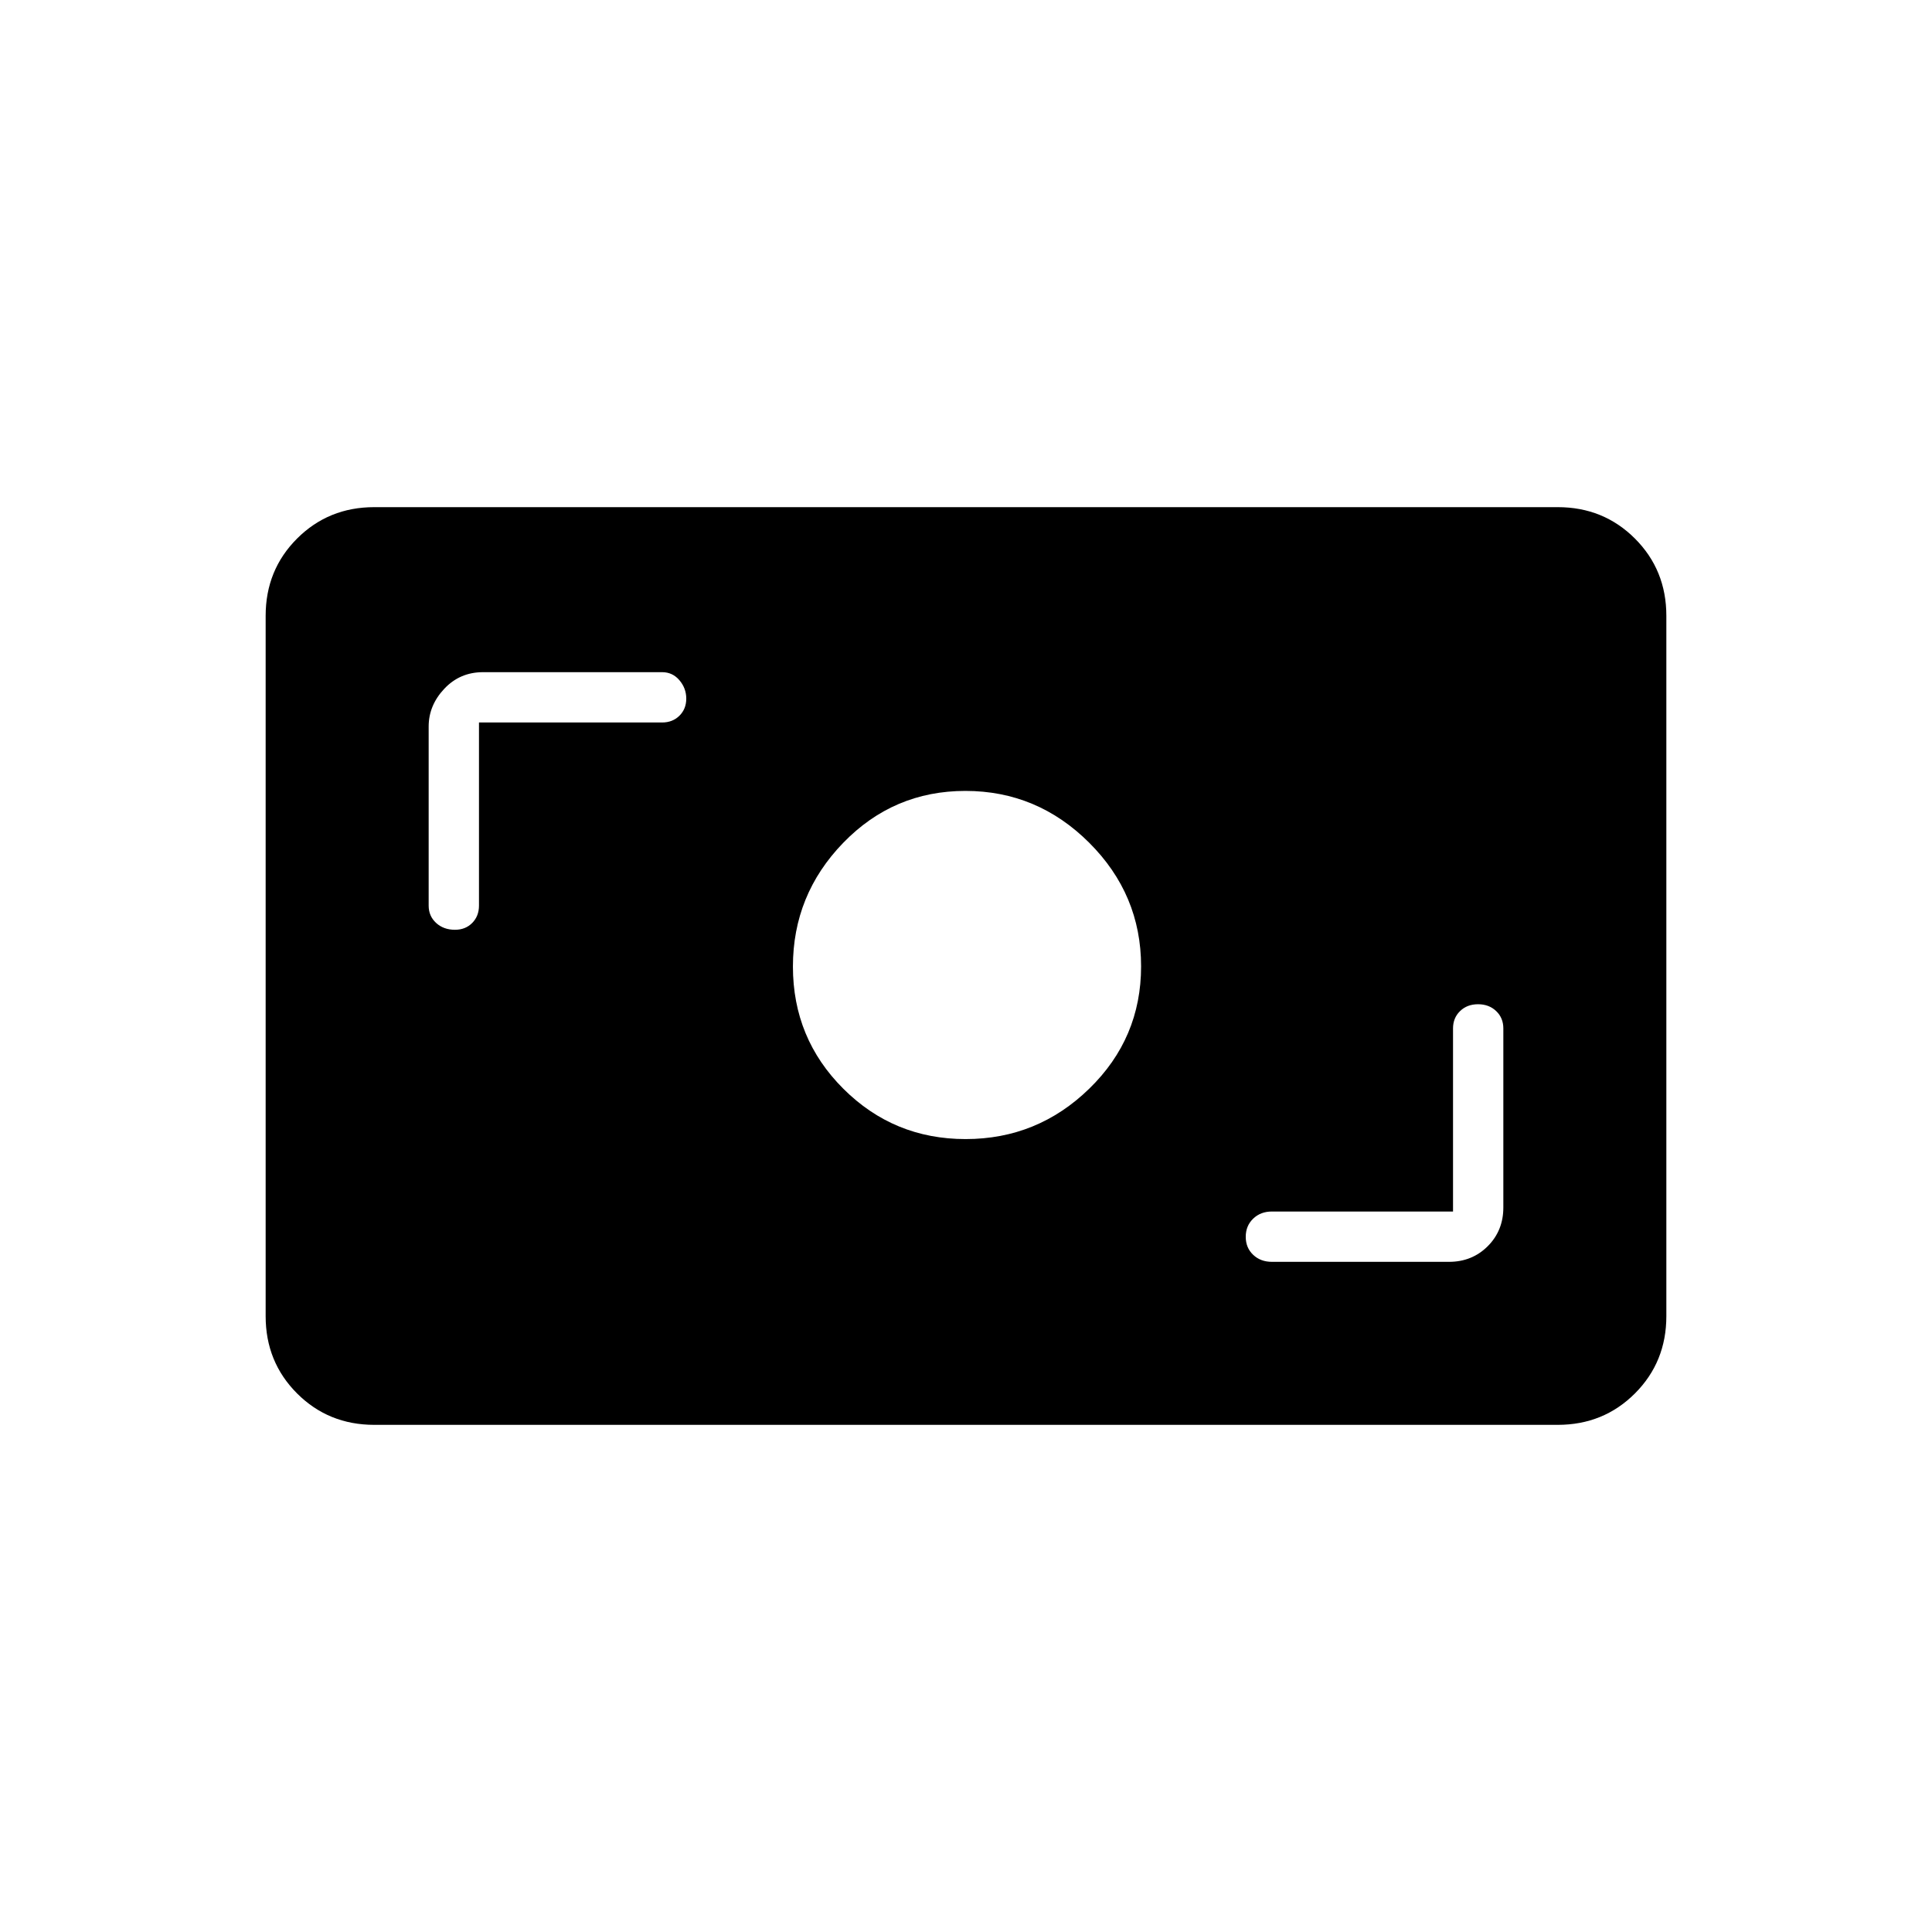 <svg xmlns="http://www.w3.org/2000/svg" height="48" viewBox="0 -960 960 960" width="48"><path d="M186-252q-22.77 0-38.39-15.61Q132-283.23 132-306v-348q0-22.78 15.61-38.39Q163.23-708 186-708h588q22.78 0 38.39 15.61T828-654v348q0 22.77-15.61 38.39Q796.78-252 774-252H186Zm536-106h-90q-5.63 0-9.32 3.56-3.68 3.56-3.68 9 0 5.44 3.68 8.94 3.69 3.5 9.32 3.5h88q11.47 0 19.24-7.76Q747-348.52 747-360v-89q0-5.2-3.56-8.6-3.56-3.4-9-3.4-5.44 0-8.94 3.4-3.5 3.4-3.5 8.6v91Zm-242.18-36q35.71 0 61.44-25.06Q567-444.12 567-479.82q0-35.71-25.79-61.44-25.8-25.74-61.5-25.74Q444-567 419-541.21q-25 25.8-25 61.5Q394-444 419.06-419t60.76 25ZM238-601h91q5.2 0 8.6-3.36 3.4-3.36 3.4-8.5 0-5.14-3.4-9.14-3.4-4-8.6-4h-89q-11.48 0-19.24 8.25Q213-609.5 213-599v89q0 5.2 3.7 8.6 3.71 3.4 9.37 3.4 5.23 0 8.58-3.4 3.35-3.4 3.35-8.6v-91Z"/></svg>